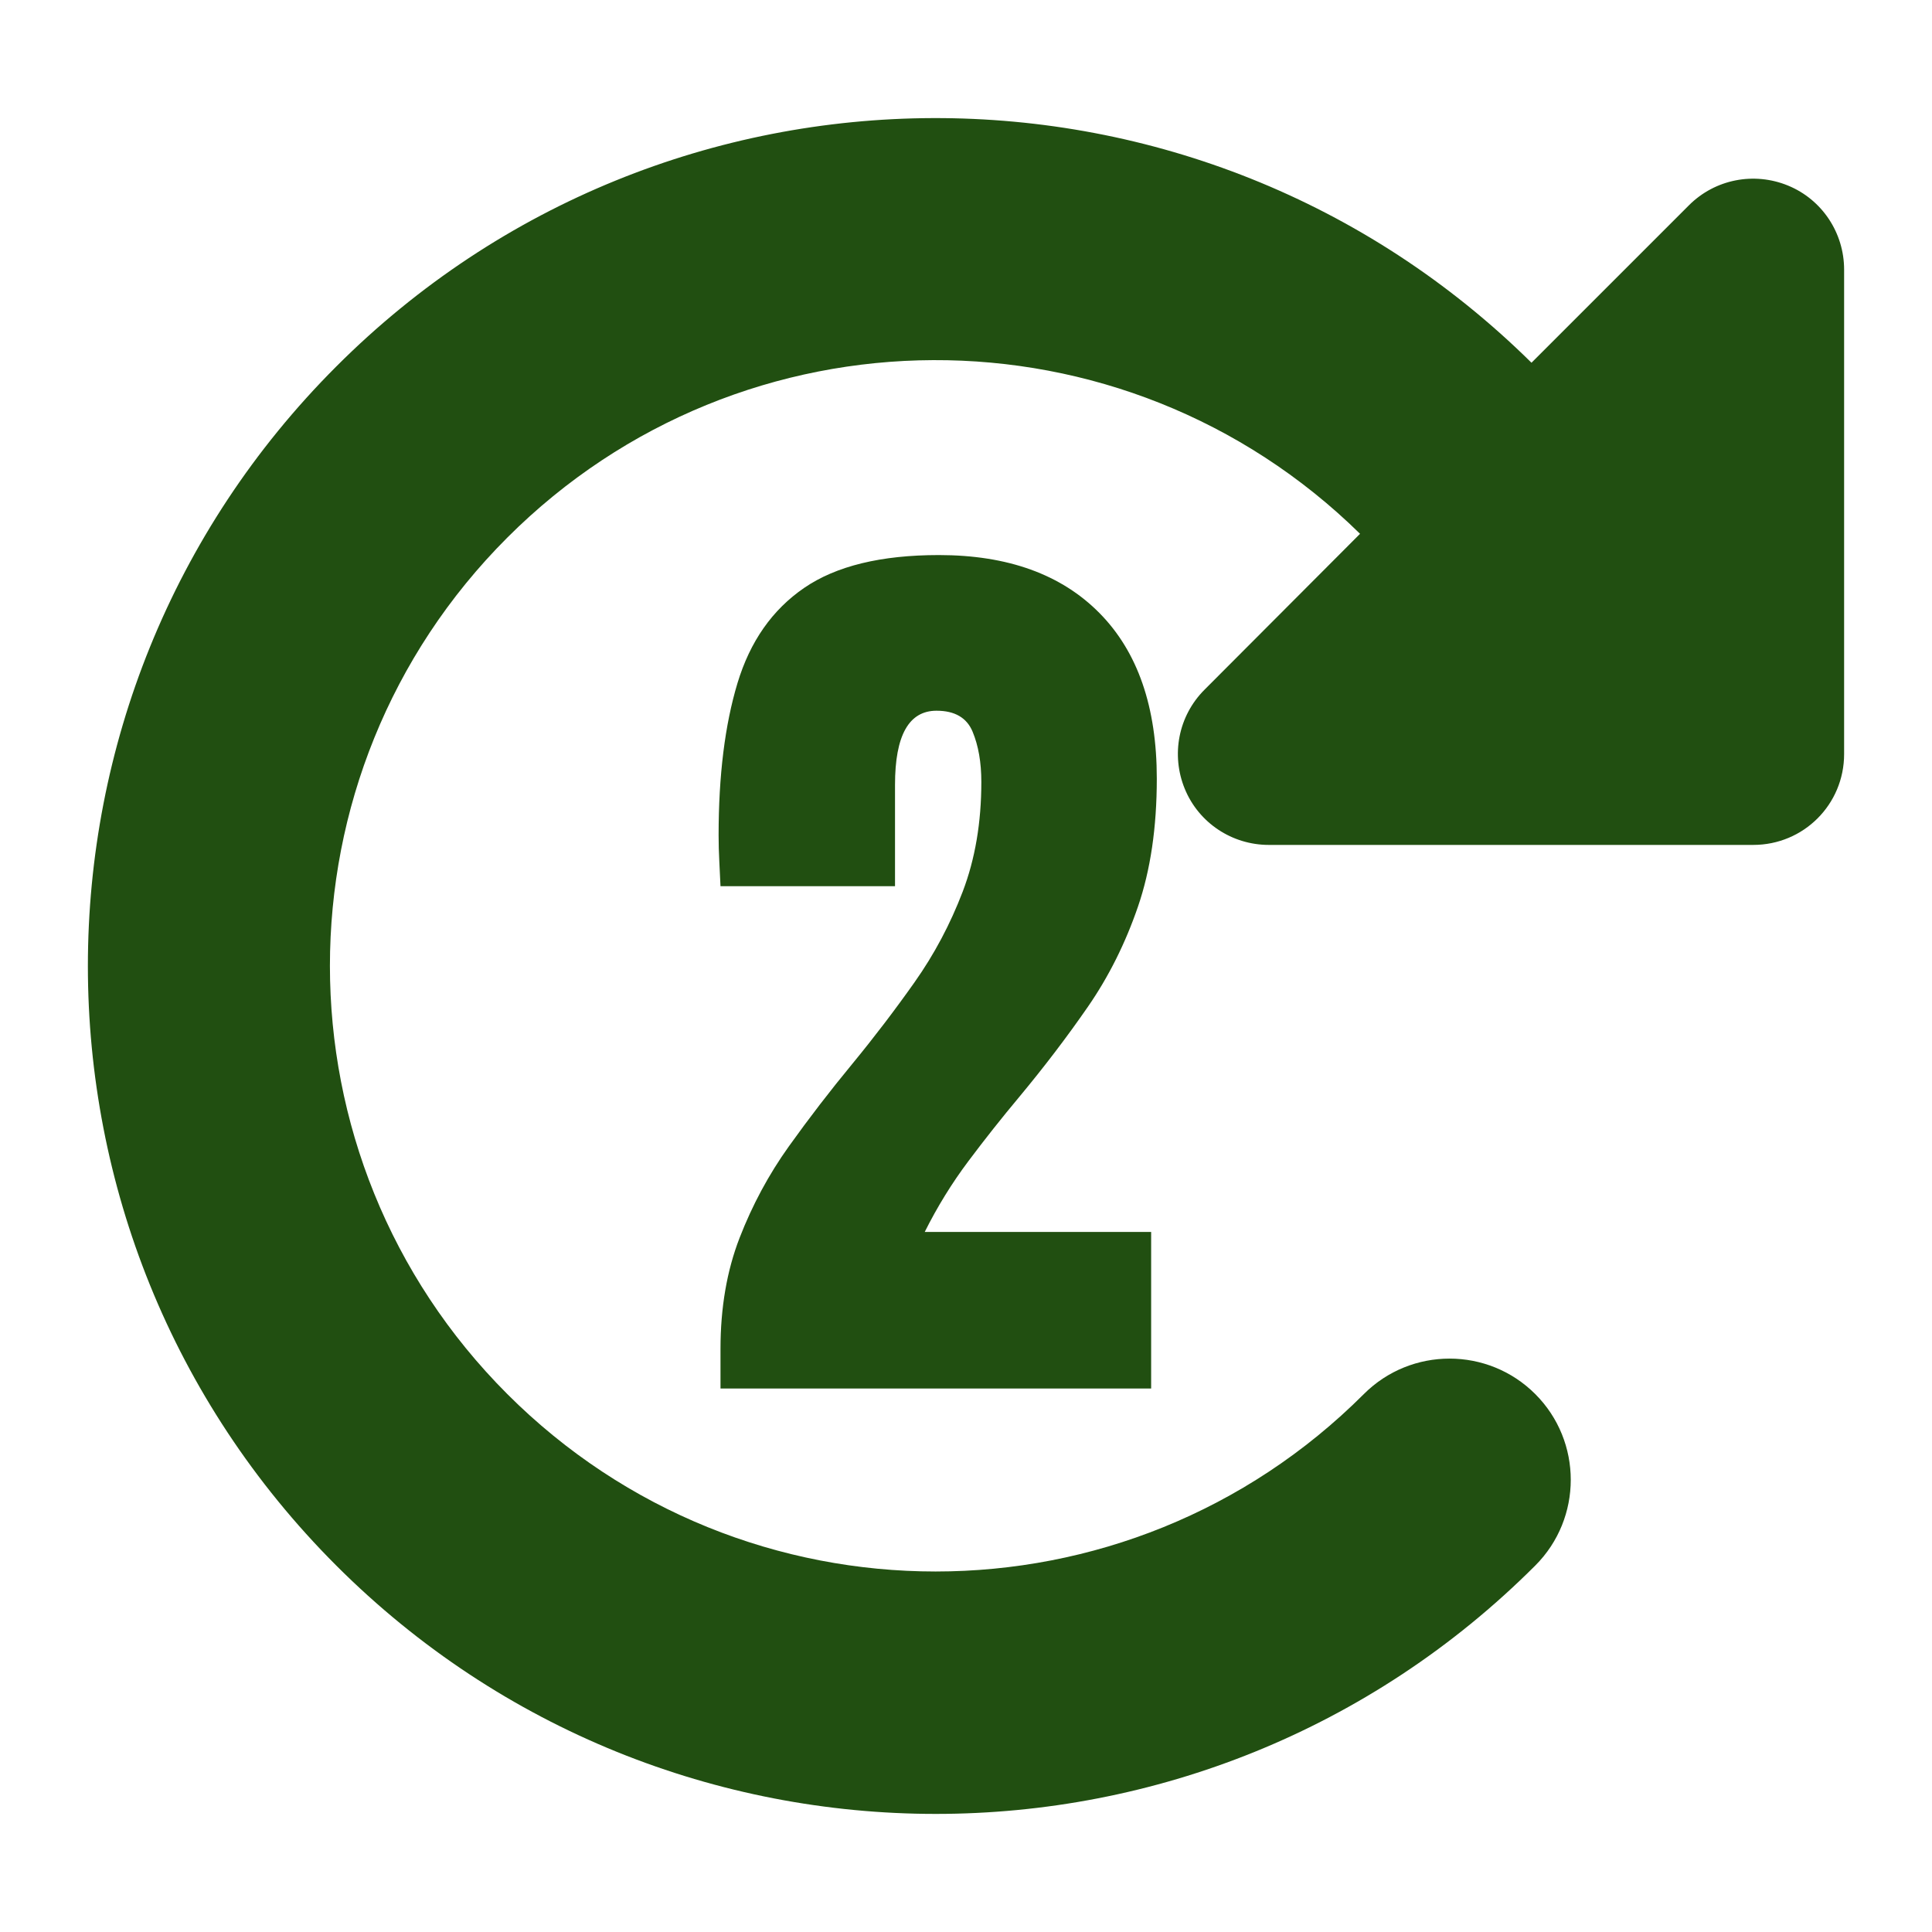 <svg xmlns="http://www.w3.org/2000/svg" xmlns:xlink="http://www.w3.org/1999/xlink" version="1.1" width="1000" height="1000" viewBox="0 0 1000 1000" xml:space="preserve">
<desc>Created with Fabric.js 3.5.0</desc>
<defs>
</defs>
<rect x="0" y="0" width="100%" height="100%" fill="rgba(255,255,255,0)"/>
<g transform="matrix(1.959 0 0 1.959 500 500)" id="487575">
<path style="stroke: none; stroke-width: 0; stroke-dasharray: none; stroke-linecap: butt; stroke-dashoffset: 0; stroke-linejoin: miter; stroke-miterlimit: 4; is-custom-font: none; font-file-url: none; fill: rgb(33,79,17); fill-rule: nonzero; opacity: 1;" vector-effect="non-scaling-stroke" transform=" translate(-263.988, -255.993)" d="M 463.5 224 H 472 c 13.3 0 24 -10.7 24 -24 V 72 c 0 -9.7 -5.8 -18.5 -14.8 -22.2 s -19.3 -1.7 -26.2 5.2 L 413.4 96.6 c -87.6 -86.5 -228.7 -86.2 -315.8 1 c -87.5 87.5 -87.5 229.3 0 316.8 s 229.3 87.5 316.8 0 c 12.5 -12.5 12.5 -32.8 0 -45.3 s -32.8 -12.5 -45.3 0 c -62.5 62.5 -163.8 62.5 -226.3 0 s -62.5 -163.8 0 -226.3 c 62.2 -62.2 162.7 -62.5 225.3 -1 L 327 183 c -6.9 6.9 -8.9 17.2 -5.2 26.2 s 12.5 14.8 22.2 14.8 H 463.5 z" stroke-linecap="round"/>
</g>
<g transform="matrix(1 0 0 1 481.329 561.629)" style="" id="656806">
		
<path xml:space="preserve" font-family="Anton" font-size="500" font-style="normal" font-weight="normal" style="stroke: none; stroke-width: 0; stroke-dasharray: none; stroke-linecap: butt; stroke-dashoffset: 0; stroke-linejoin: miter; stroke-miterlimit: 4; is-custom-font: none; font-file-url: none; fill: rgb(33,79,17); fill-rule: nonzero; opacity: 1; white-space: pre;" d="M114.50 157.07L-108.40 157.07L-108.40 136.56Q-108.40 104.58-98.51 79.07Q-88.62 53.55-73.00 31.70Q-57.37 9.85-40.04-11.14L-40.04-11.14Q-23.19-31.65-7.93-53.26Q7.32-74.86 16.97-100.13Q26.61-125.40 26.61-156.89L26.61-156.89Q26.61-172.03 22.09-182.90Q17.58-193.76 3.42-193.76L3.42-193.76Q-18.07-193.76-18.07-155.43L-18.07-155.43L-18.07-102.94L-108.40-102.94Q-108.64-108.56-109.01-115.64Q-109.38-122.72-109.38-129.31L-109.38-129.31Q-109.38-175.69-99.61-208.04Q-89.84-240.39-65.06-257.36Q-40.28-274.33 4.64-274.33L4.64-274.33Q58.11-274.33 87.77-244.30Q117.43-214.27 117.43-158.60L117.43-158.60Q117.43-120.76 107.67-92.32Q97.90-63.88 81.79-40.56Q65.67-17.25 46.39 5.95L46.39 5.95Q32.71 22.30 19.90 39.39Q7.08 56.48-2.69 76.02L-2.69 76.02L114.50 76.02L114.50 157.07Z"/></g>
</svg>